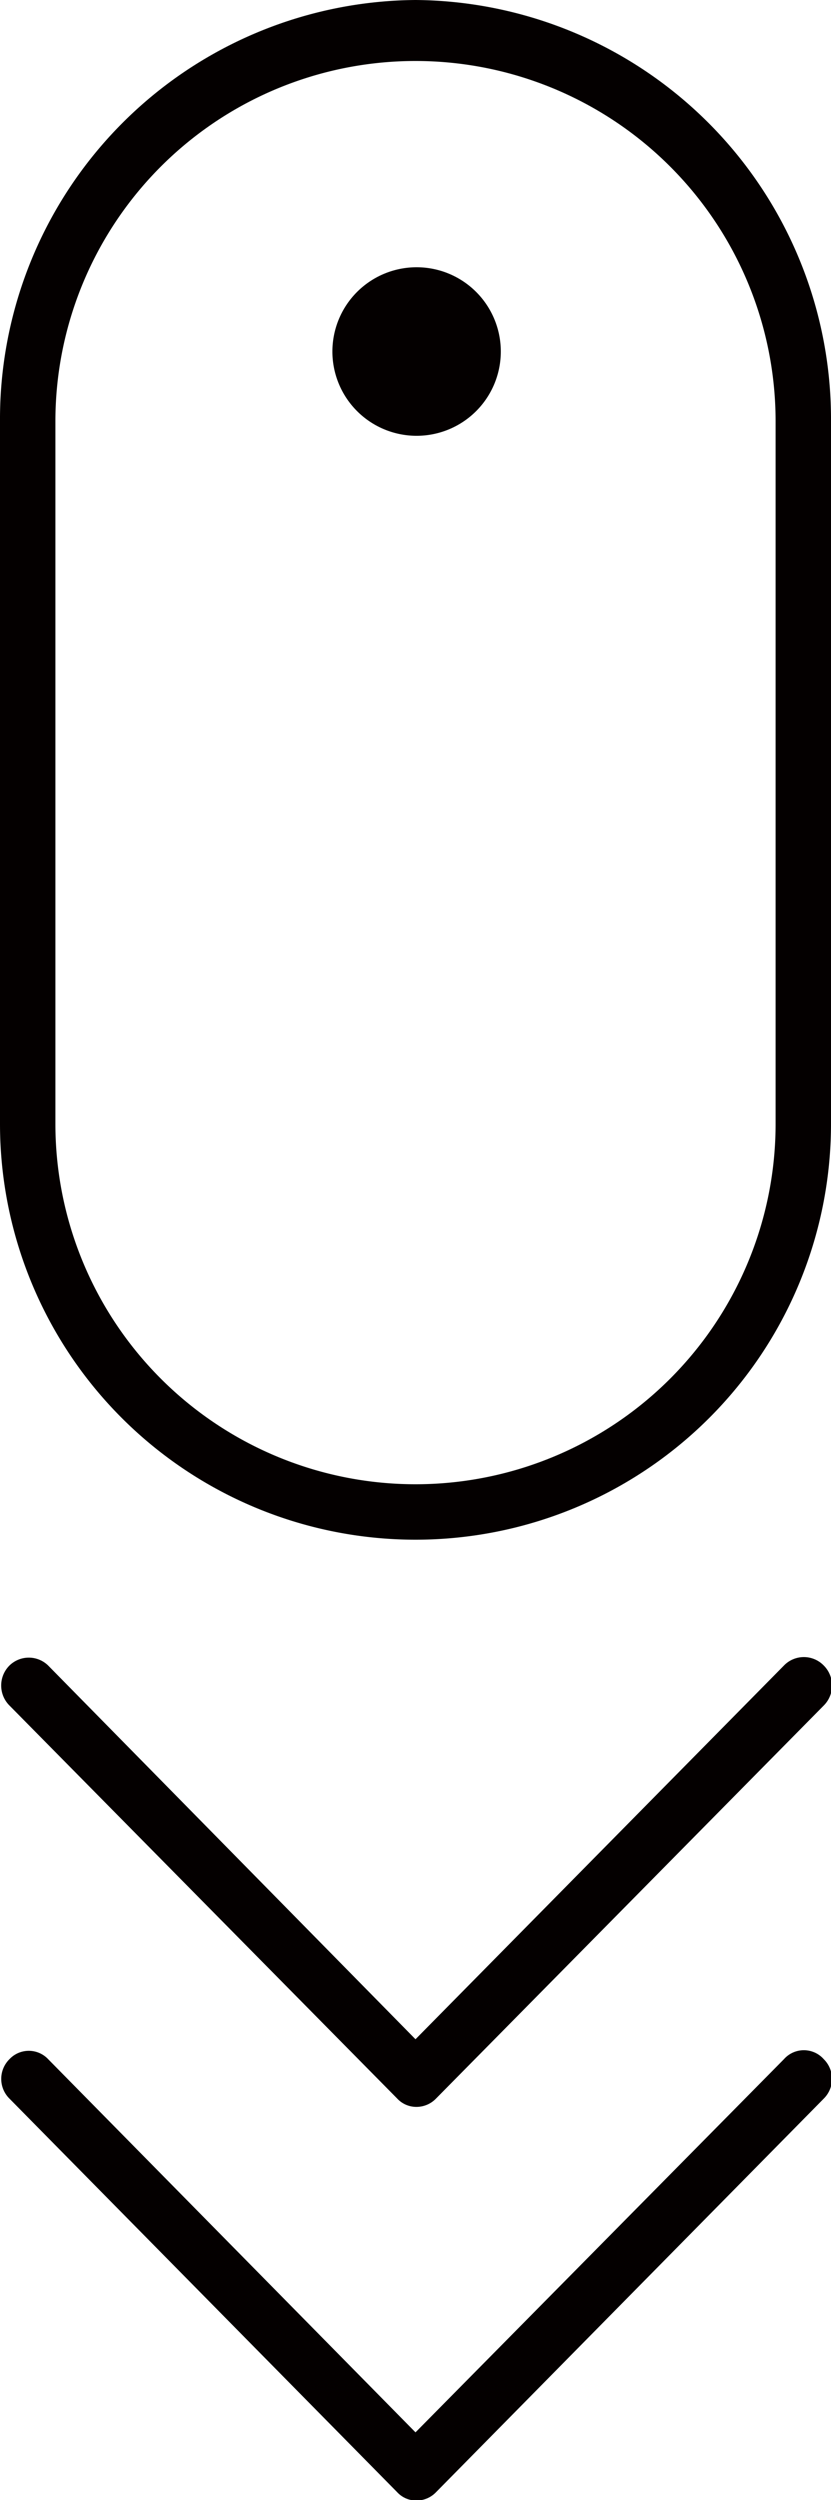 <svg id="レイヤー_1" data-name="レイヤー 1" xmlns="http://www.w3.org/2000/svg" viewBox="0 0 15 45.09"><defs><style>.cls-1{fill:#040000;}</style></defs><path class="cls-1" d="M35.63,20.43a1.52,1.52,0,1,0-1.5-1.52A1.52,1.52,0,0,0,35.63,20.43Z" transform="translate(-28.13 -12.57)"/><path class="cls-1" d="M35.63,12.57a7.56,7.56,0,0,0-7.5,7.6V32.84a7.5,7.5,0,1,0,15,0V20.17A7.56,7.56,0,0,0,35.63,12.57Zm6.5,20.27a6.5,6.5,0,1,1-13,0V20.17a6.5,6.5,0,1,1,13,0Z" transform="translate(-28.13 -12.57)"/><path class="cls-1" d="M42.28,42.61l-6.65,6.74L29,42.61a.5.5,0,0,0-.7,0,.51.51,0,0,0,0,.72l7,7.09a.47.47,0,0,0,.35.15.49.49,0,0,0,.35-.15l7-7.09a.51.51,0,0,0,0-.72A.5.5,0,0,0,42.28,42.61Z" transform="translate(-28.13 -12.57)"/><path class="cls-1" d="M42.28,49.71l-6.65,6.73L29,49.71a.48.48,0,0,0-.7,0,.5.5,0,0,0,0,.71l7,7.1a.47.47,0,0,0,.35.15.49.49,0,0,0,.35-.15l7-7.1a.5.5,0,0,0,0-.71A.48.48,0,0,0,42.28,49.71Z" transform="translate(-28.13 -12.57)"/></svg>